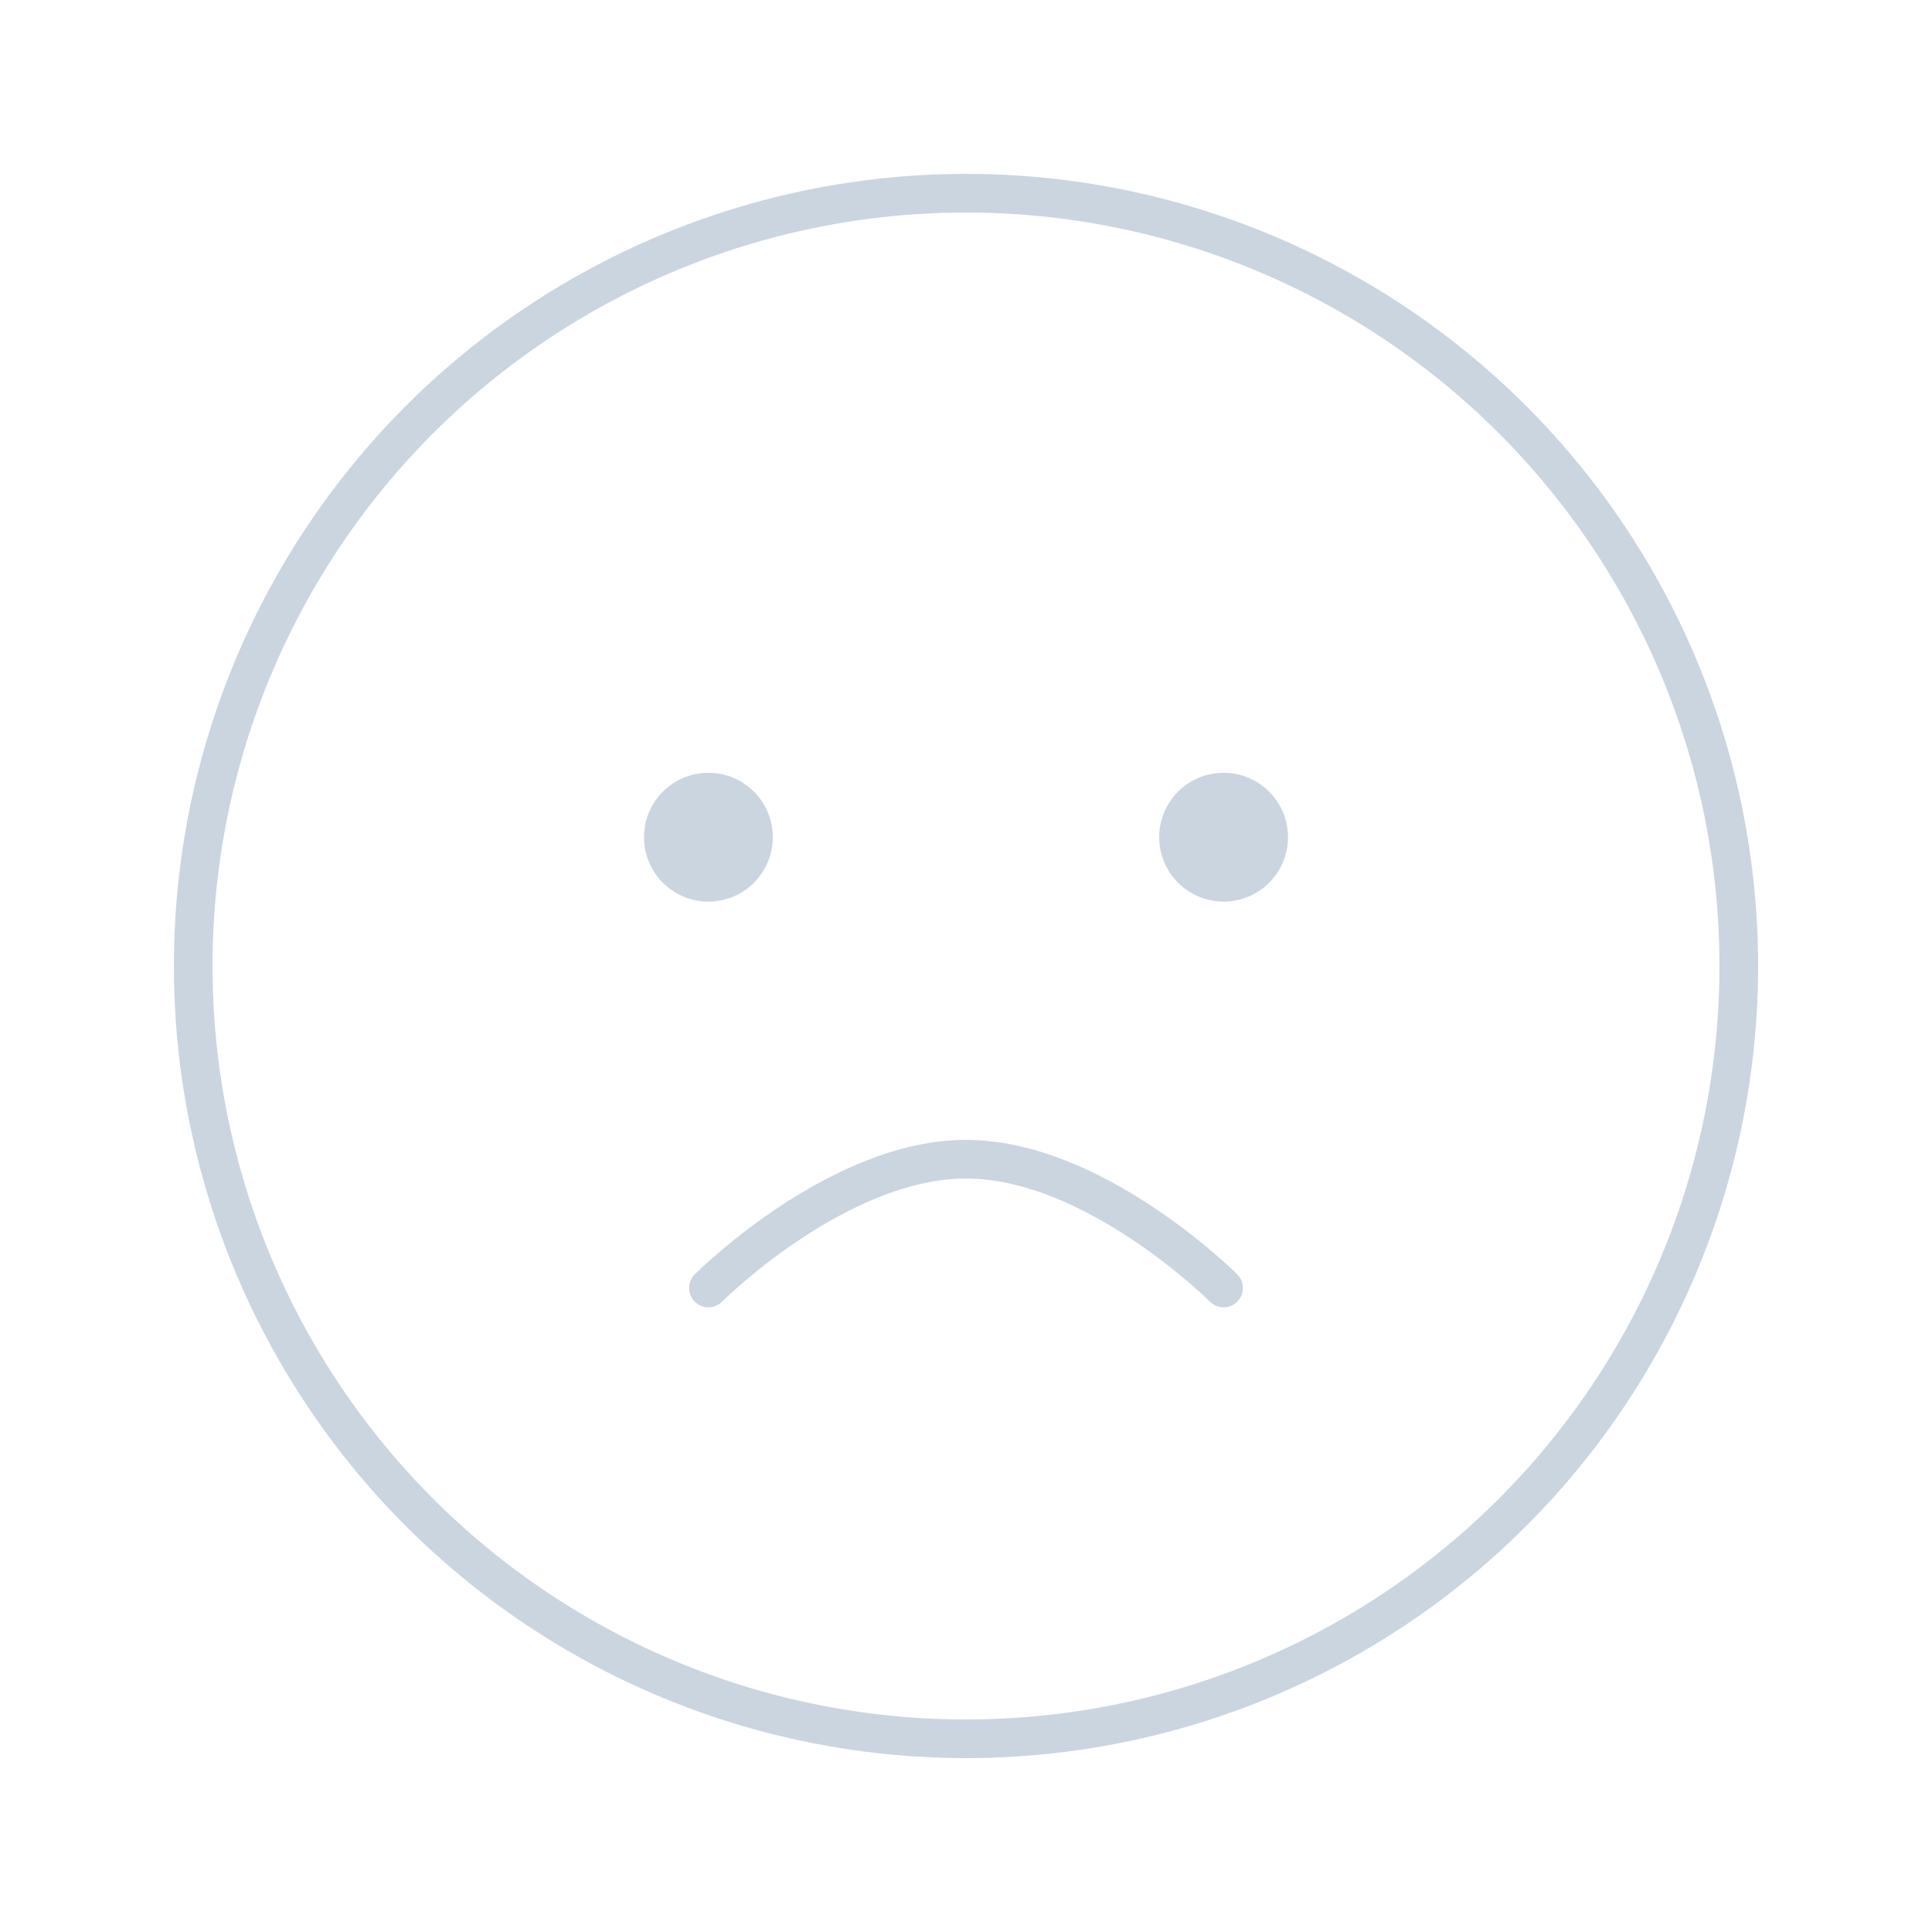 <?xml version="1.0" encoding="UTF-8"?>
<svg width="150px" height="150px" viewBox="0 0 150 150" version="1.1" xmlns="http://www.w3.org/2000/svg">
    <title>No Results</title>
    <g id="No-Results" stroke="none" stroke-width="1" fill="none" fill-rule="evenodd">
        <circle id="Face" stroke="#CBD5E0" stroke-width="3" cx="75" cy="75" r="60"></circle>
        <circle id="Left-Eye" fill="#CBD5E0" cx="55" cy="65" r="5"></circle>
        <circle id="Right-Eye" fill="#CBD5E0" cx="95" cy="65" r="5"></circle>
        <path d="M55,100 C55,100 65,90 75,90 C85,90 95,100 95,100" id="Frown" stroke="#CBD5E0" stroke-width="3" stroke-linecap="round"></path>
    </g>
</svg> 